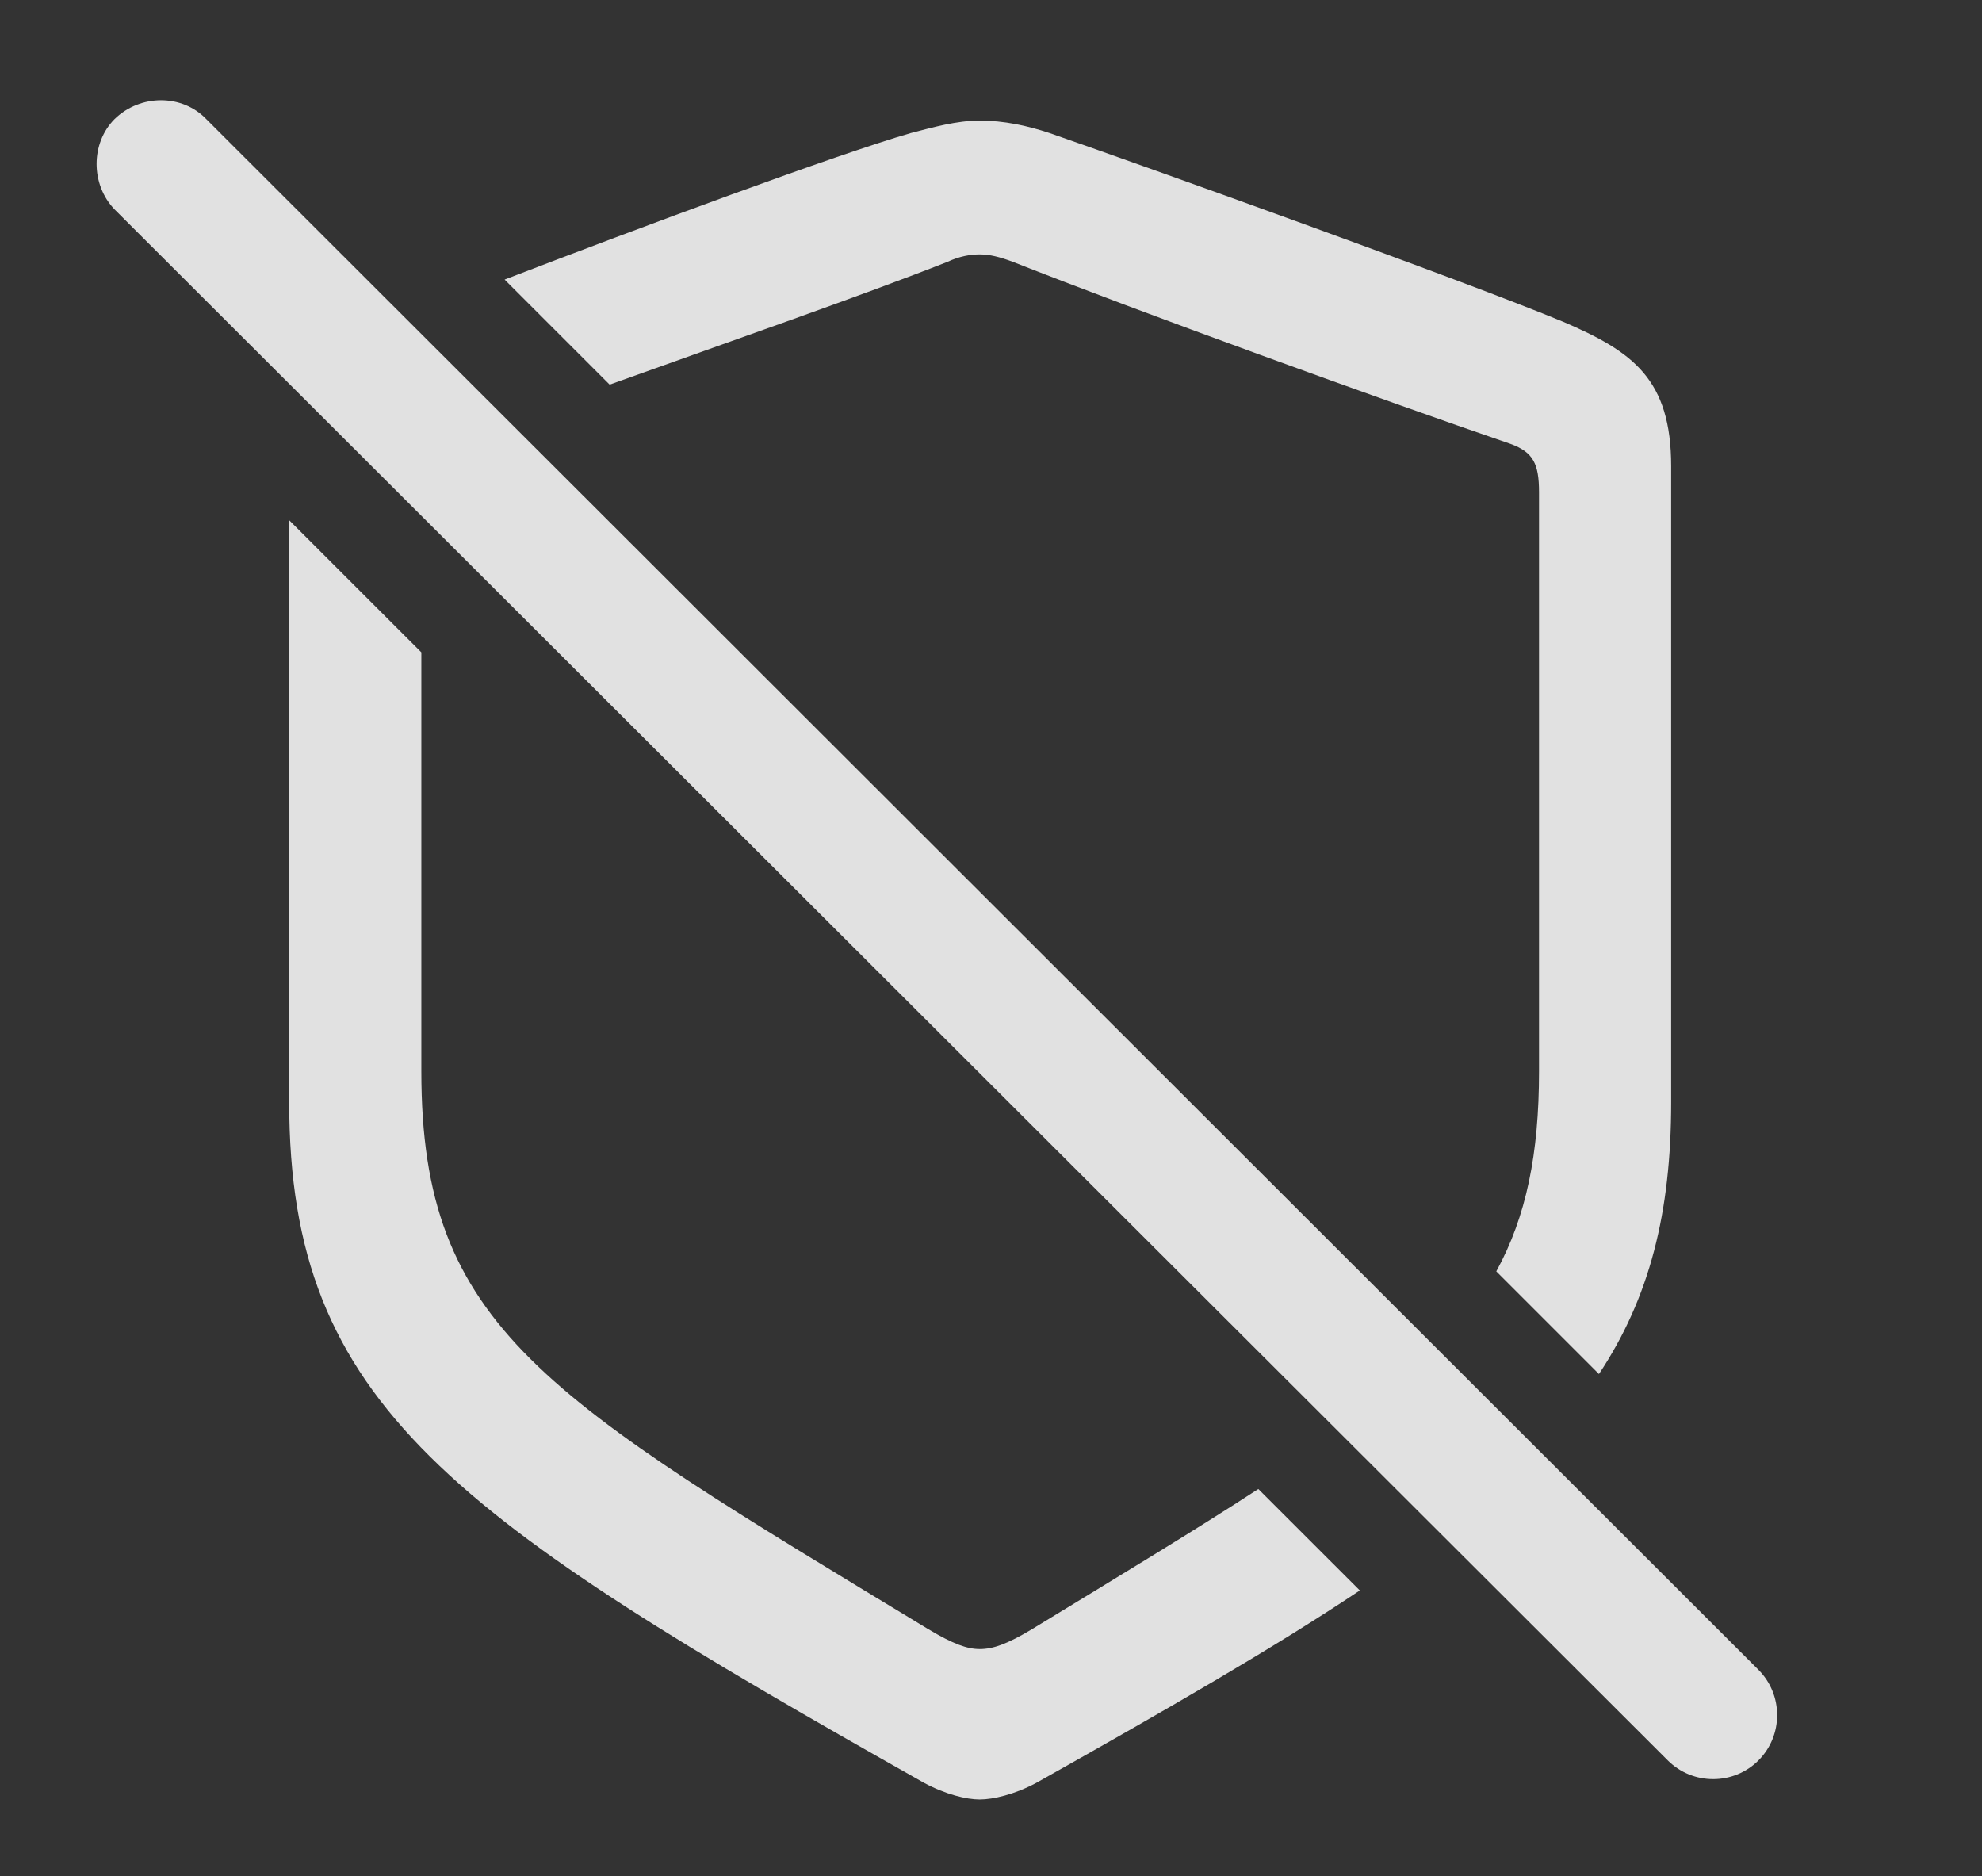 <?xml version="1.0" encoding="UTF-8"?>
<!--Generator: Apple Native CoreSVG 326-->
<!DOCTYPE svg
PUBLIC "-//W3C//DTD SVG 1.1//EN"
       "http://www.w3.org/Graphics/SVG/1.1/DTD/svg11.dtd">
<svg version="1.1" xmlns="http://www.w3.org/2000/svg" xmlns:xlink="http://www.w3.org/1999/xlink" viewBox="0 0 32.608 30.861">
 <rect x="0" y="0" width="32.608" height="30.861" fill="#333333" stroke="none"/>
 <g>
  <rect height="30.861" opacity="0" width="32.608" x="0" y="0"/>
  <path d="M6.932 10.731L6.932 17.625C6.932 21.849 8.955 22.971 15.271 26.799C15.682 27.045 15.914 27.127 16.119 27.127C16.338 27.127 16.57 27.045 16.98 26.799C18.445 25.906 19.679 25.161 20.702 24.494L22.372 26.163C20.963 27.104 19.201 28.119 17.049 29.328C16.693 29.519 16.338 29.601 16.119 29.601C15.9 29.601 15.559 29.519 15.203 29.328C7.451 24.953 4.758 23.121 4.758 18.131L4.758 8.558ZM17.268 2.189C18.881 2.75 24.104 4.623 25.717 5.293C26.865 5.785 27.494 6.236 27.494 7.672L27.494 18.131C27.494 19.948 27.139 21.348 26.306 22.603L24.617 20.914C25.112 20.01 25.32 18.977 25.32 17.625L25.32 8.095C25.32 7.631 25.225 7.439 24.855 7.303C22.736 6.578 18.744 5.129 16.666 4.308C16.447 4.226 16.283 4.185 16.119 4.185C15.969 4.185 15.791 4.213 15.586 4.308C14.211 4.851 11.982 5.627 10.03 6.327L8.302 4.599C10.527 3.743 13.773 2.538 14.984 2.189C15.354 2.094 15.736 1.984 16.119 1.984C16.516 1.984 16.898 2.066 17.268 2.189Z" fill="white" fill-opacity="0.85"/>
  <path d="M27.439 28.959C27.85 29.369 28.52 29.369 28.93 28.959C29.34 28.549 29.34 27.879 28.93 27.468L3.391 1.957C2.994 1.547 2.311 1.547 1.887 1.957C1.49 2.353 1.49 3.037 1.887 3.447Z" fill="white" fill-opacity="0.85"/>
 </g>
</svg>
